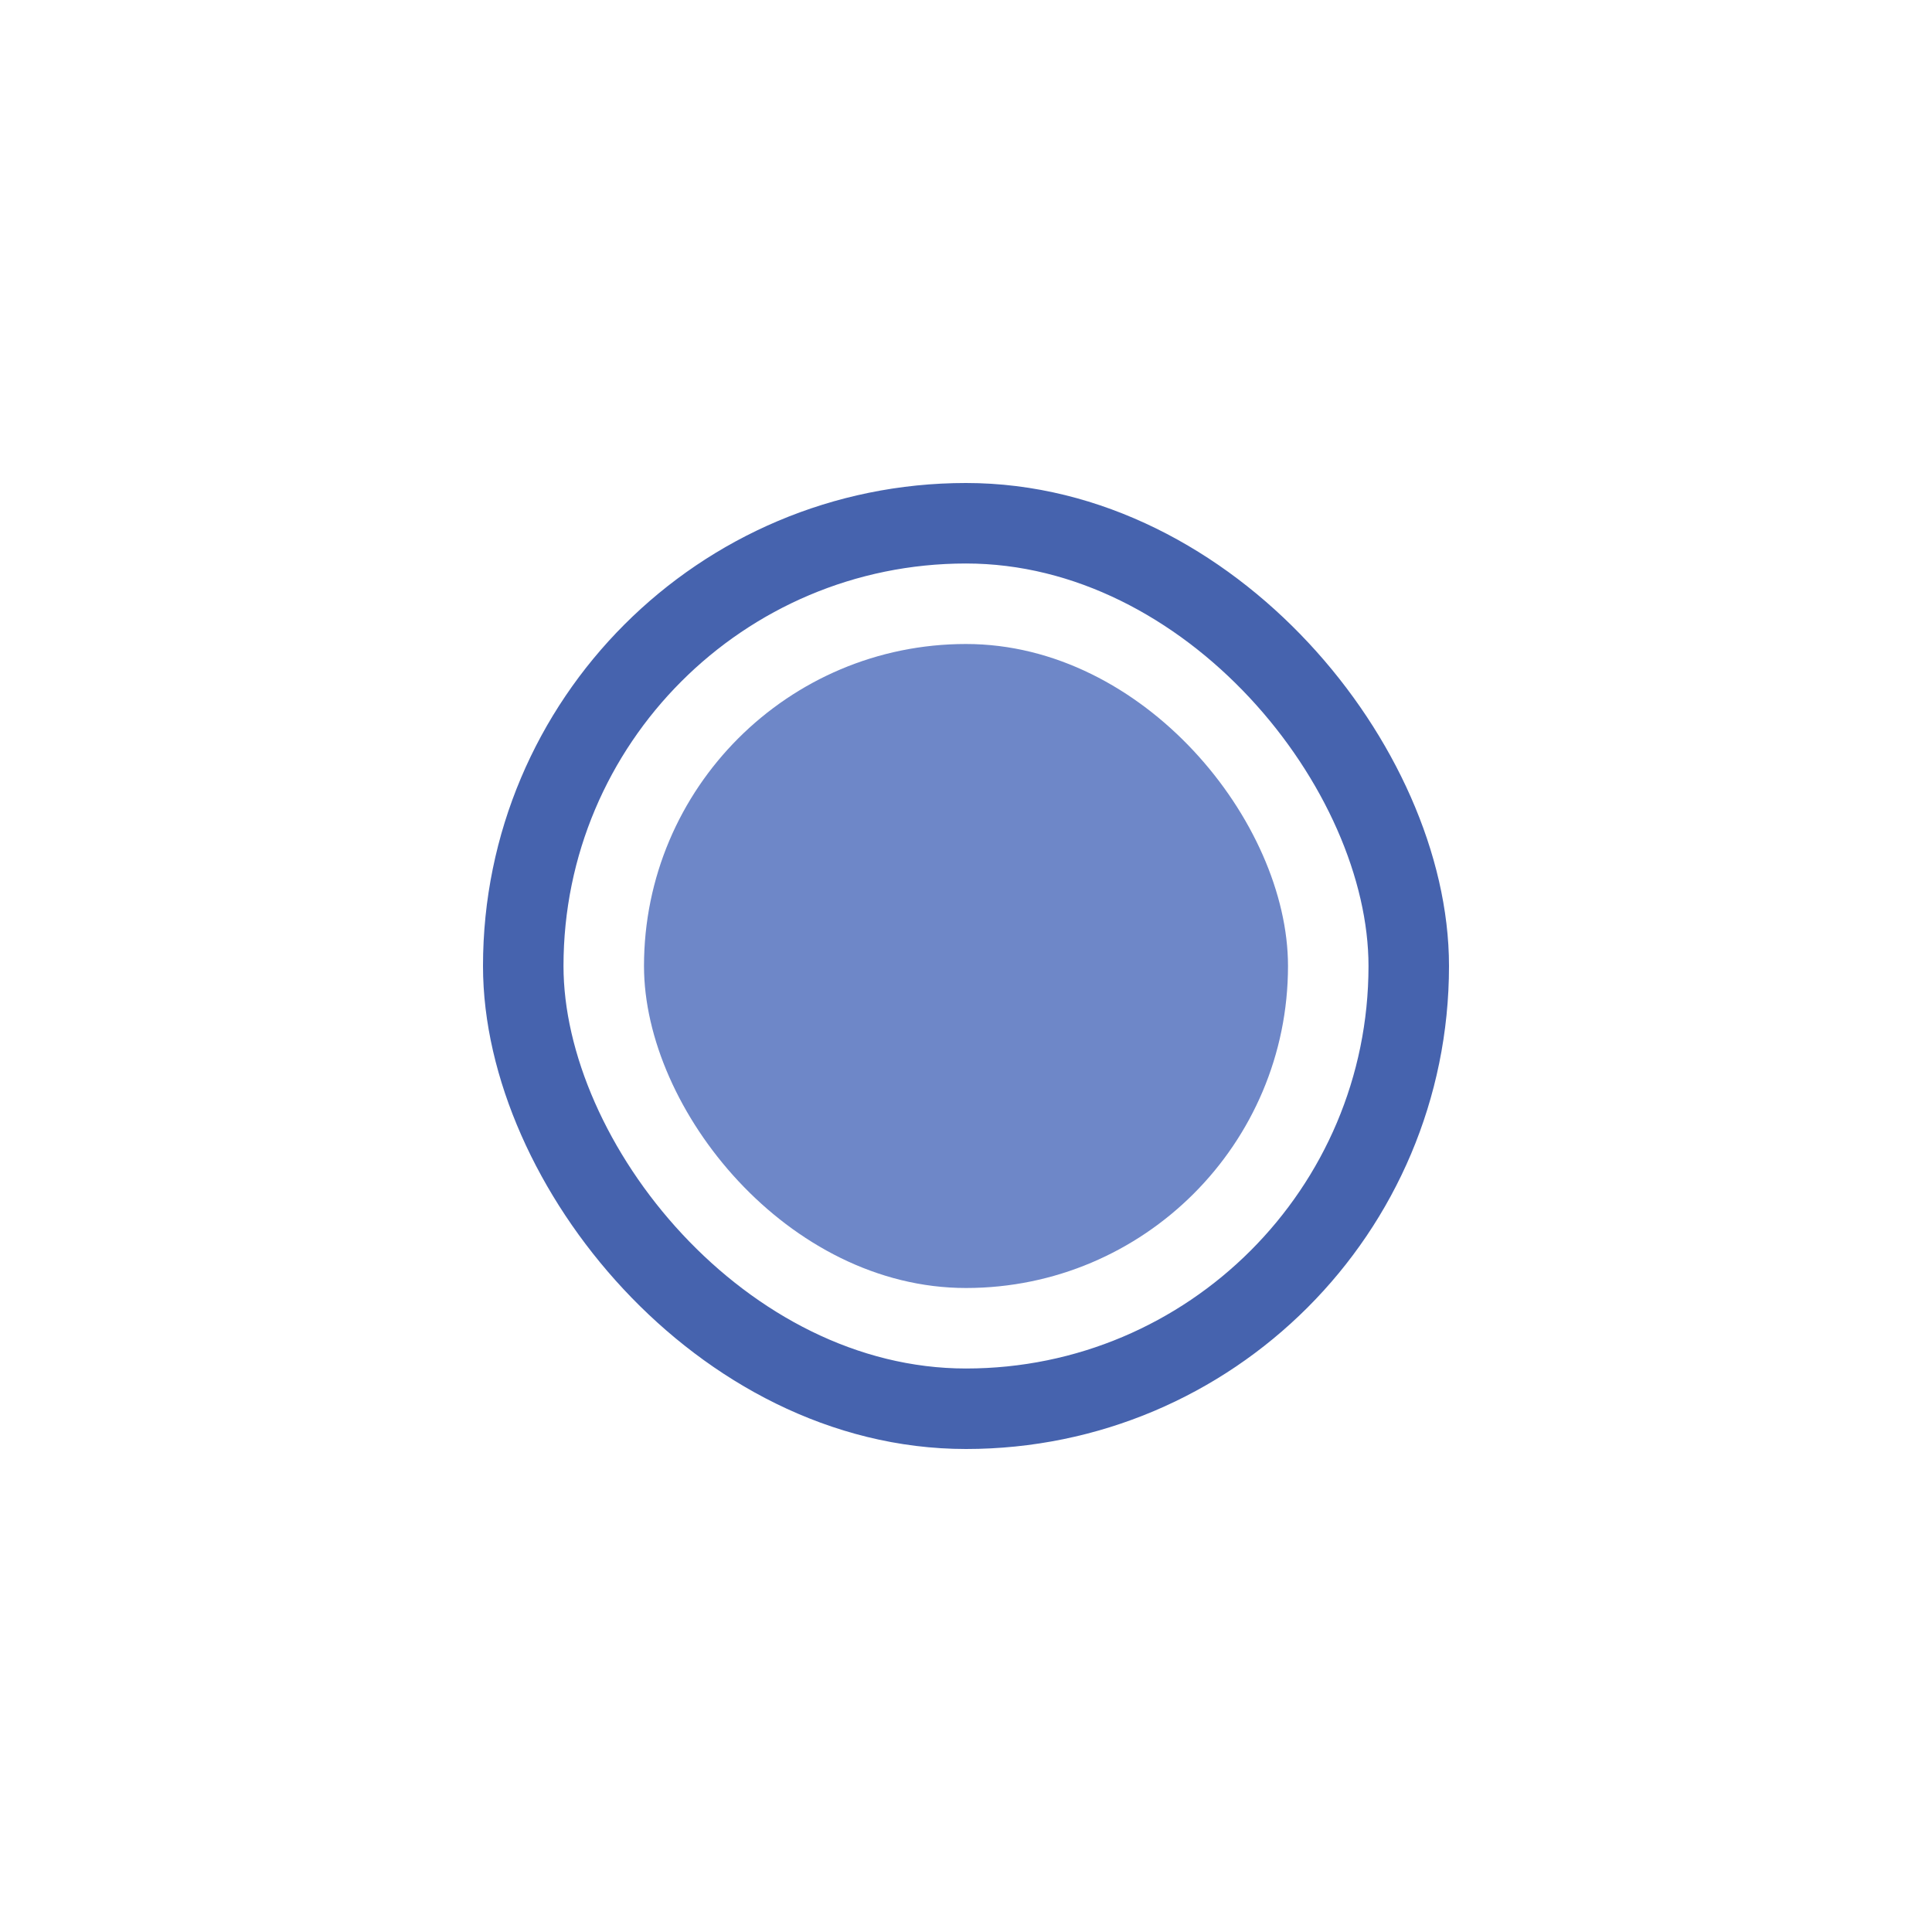 <svg width="24" height="24" viewBox="0 0 24 24" fill="none" xmlns="http://www.w3.org/2000/svg">
<rect x="8" y="8" width="8" height="8" rx="4" fill="#6E87C8"/>
<rect x="6.5" y="6.5" width="11" height="11" rx="5.5" stroke="#4663AE"/>
</svg>
